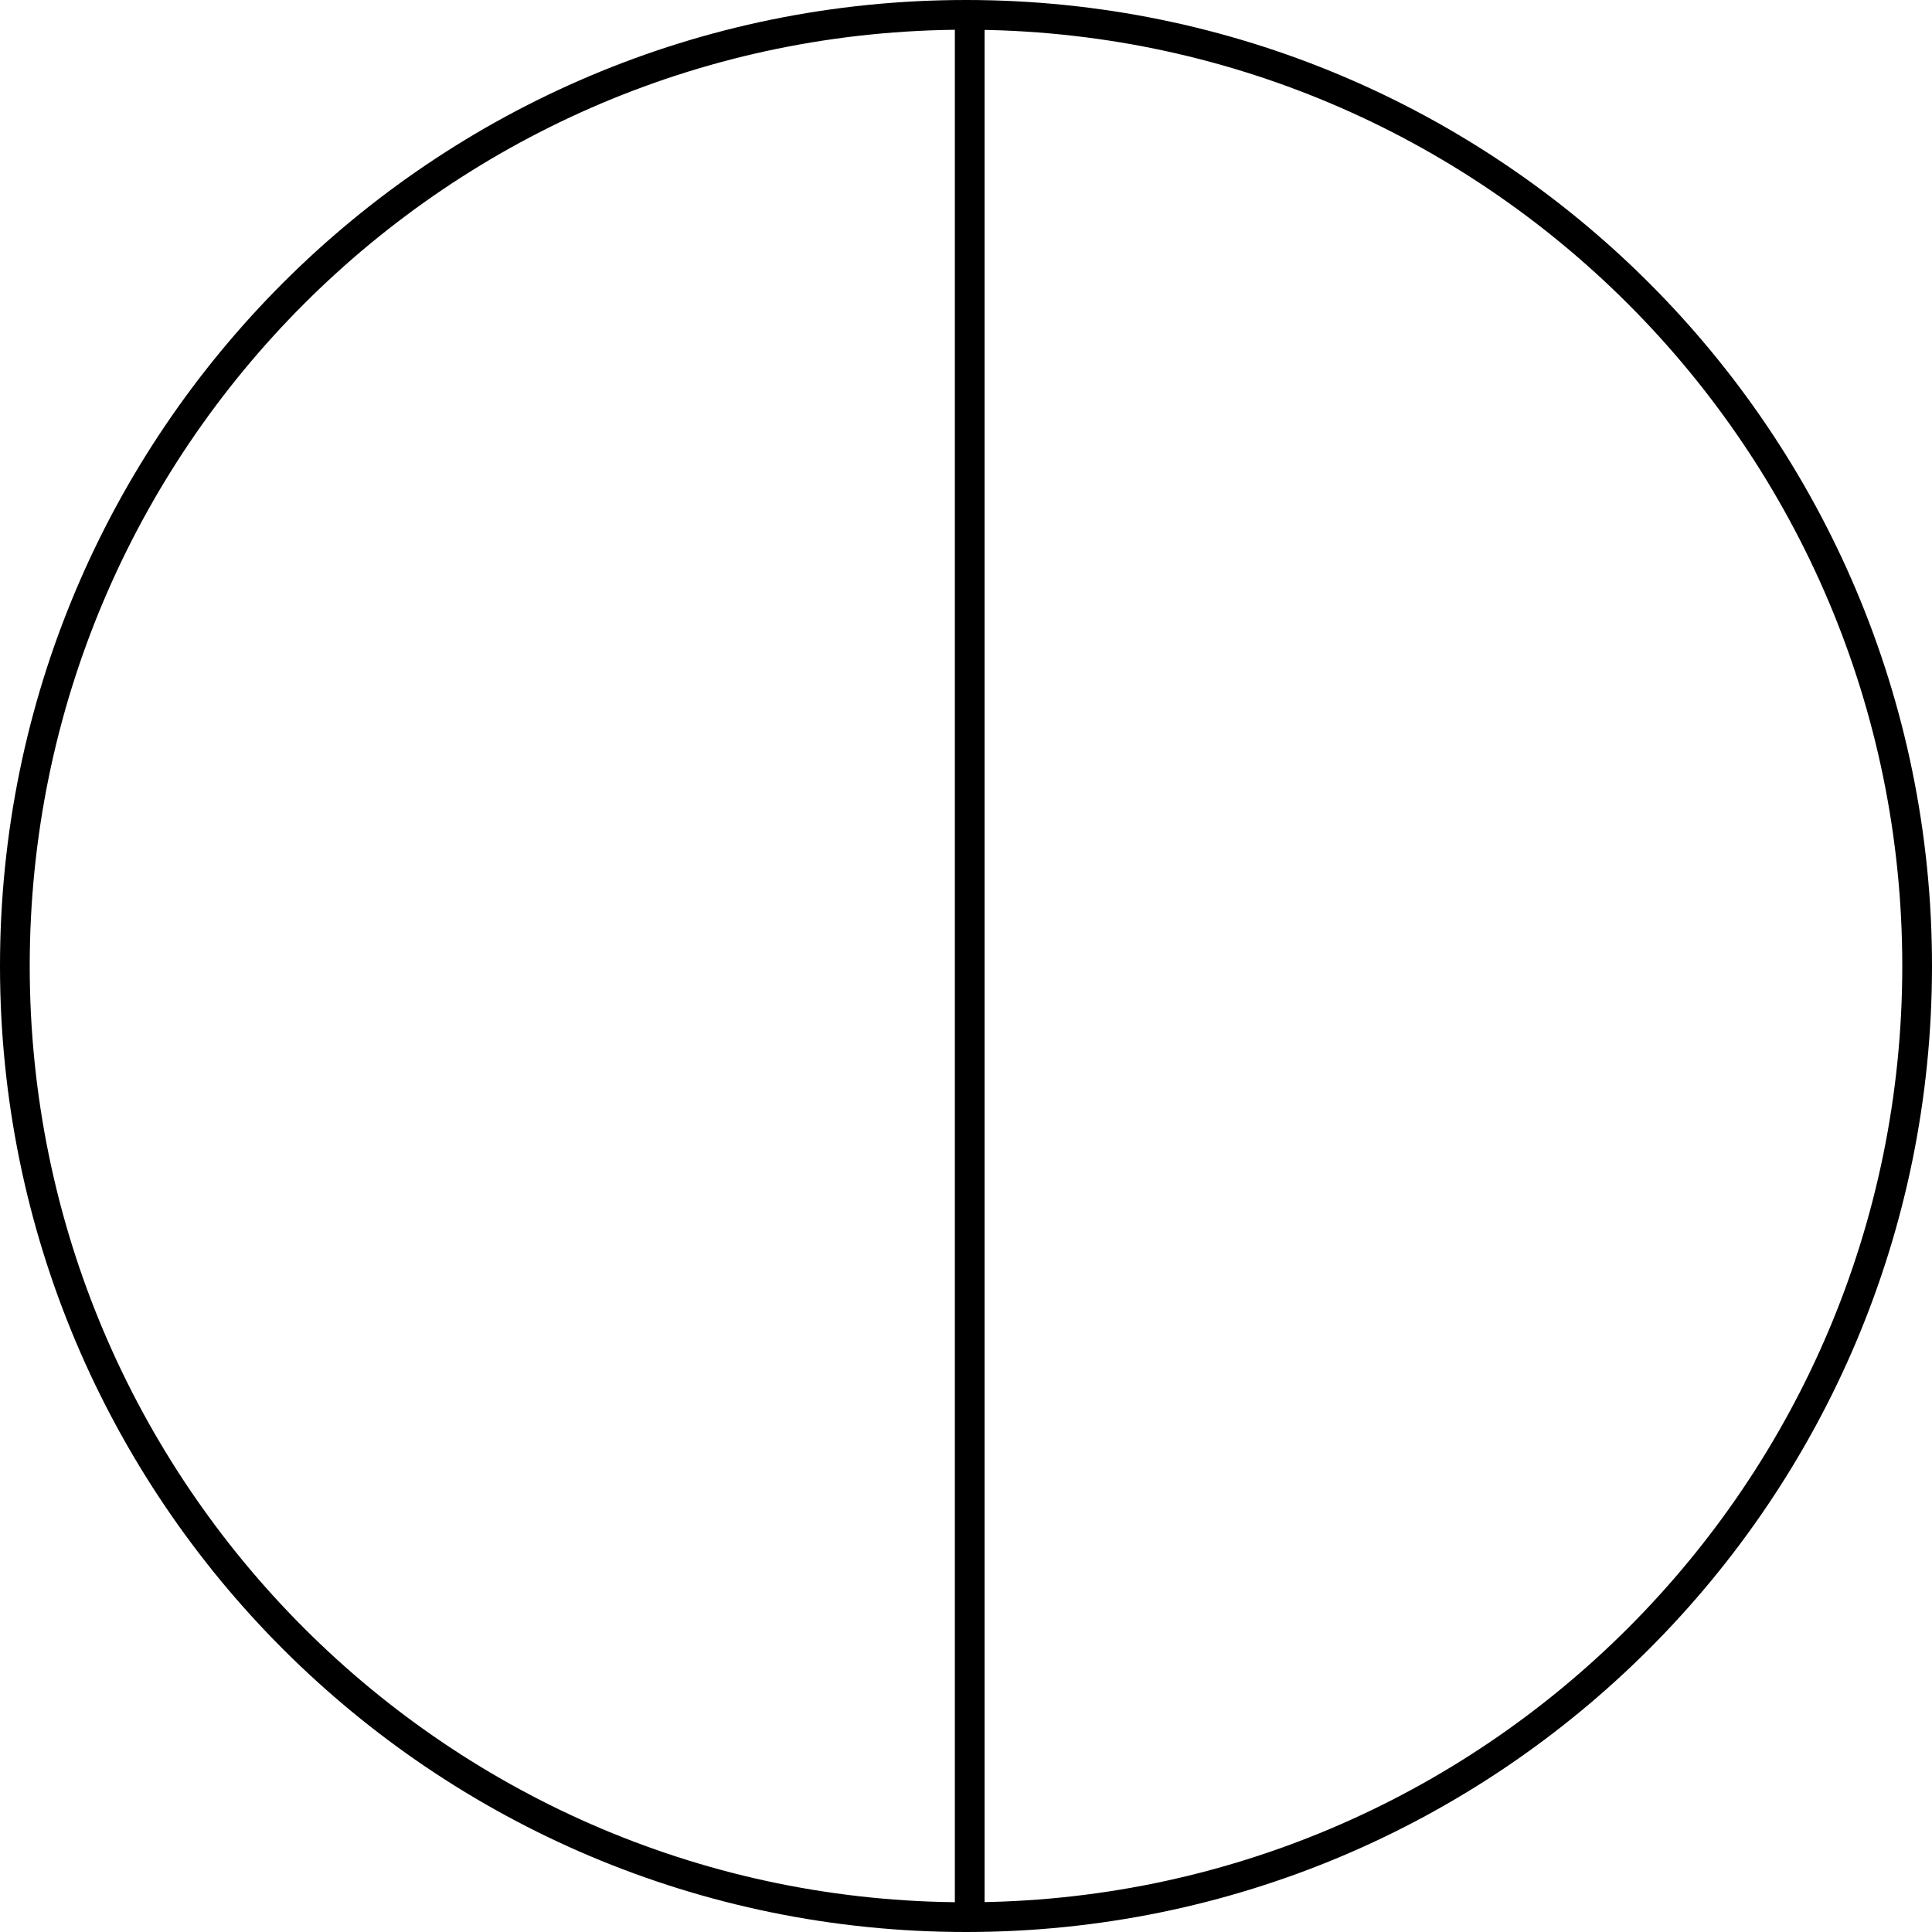 <?xml version="1.0" encoding="UTF-8"?>
<svg width="130px" height="130px" viewBox="0 0 130 130" version="1.1" xmlns="http://www.w3.org/2000/svg" xmlns:xlink="http://www.w3.org/1999/xlink">
    <!-- Generator: Sketch 51.1 (57501) - http://www.bohemiancoding.com/sketch -->
    <title>ww-circle</title>
    <desc>Created with Sketch.</desc>
    <defs></defs>
    <g id="Page-1" stroke="none" stroke-width="1" fill="none" fill-rule="evenodd">
        <g id="ww-circle" transform="translate(1, 1)" fill-rule="nonzero" stroke="#000000" stroke-width="2">
            <path d="M64,0 C28.654,0 0,28.654 0,64 C0,99.346 28.654,128 64,128" id="Oval-Copy-5"></path>
            <path d="M64,128 C99.346,128 128,99.346 128,64 C128,28.654 99.346,0 64,0" id="Oval-Copy-4"></path>
            <path d="M64.25,0.5 L64.25,127.5" id="Line" stroke-linecap="square"></path>
        </g>
    </g>
</svg>